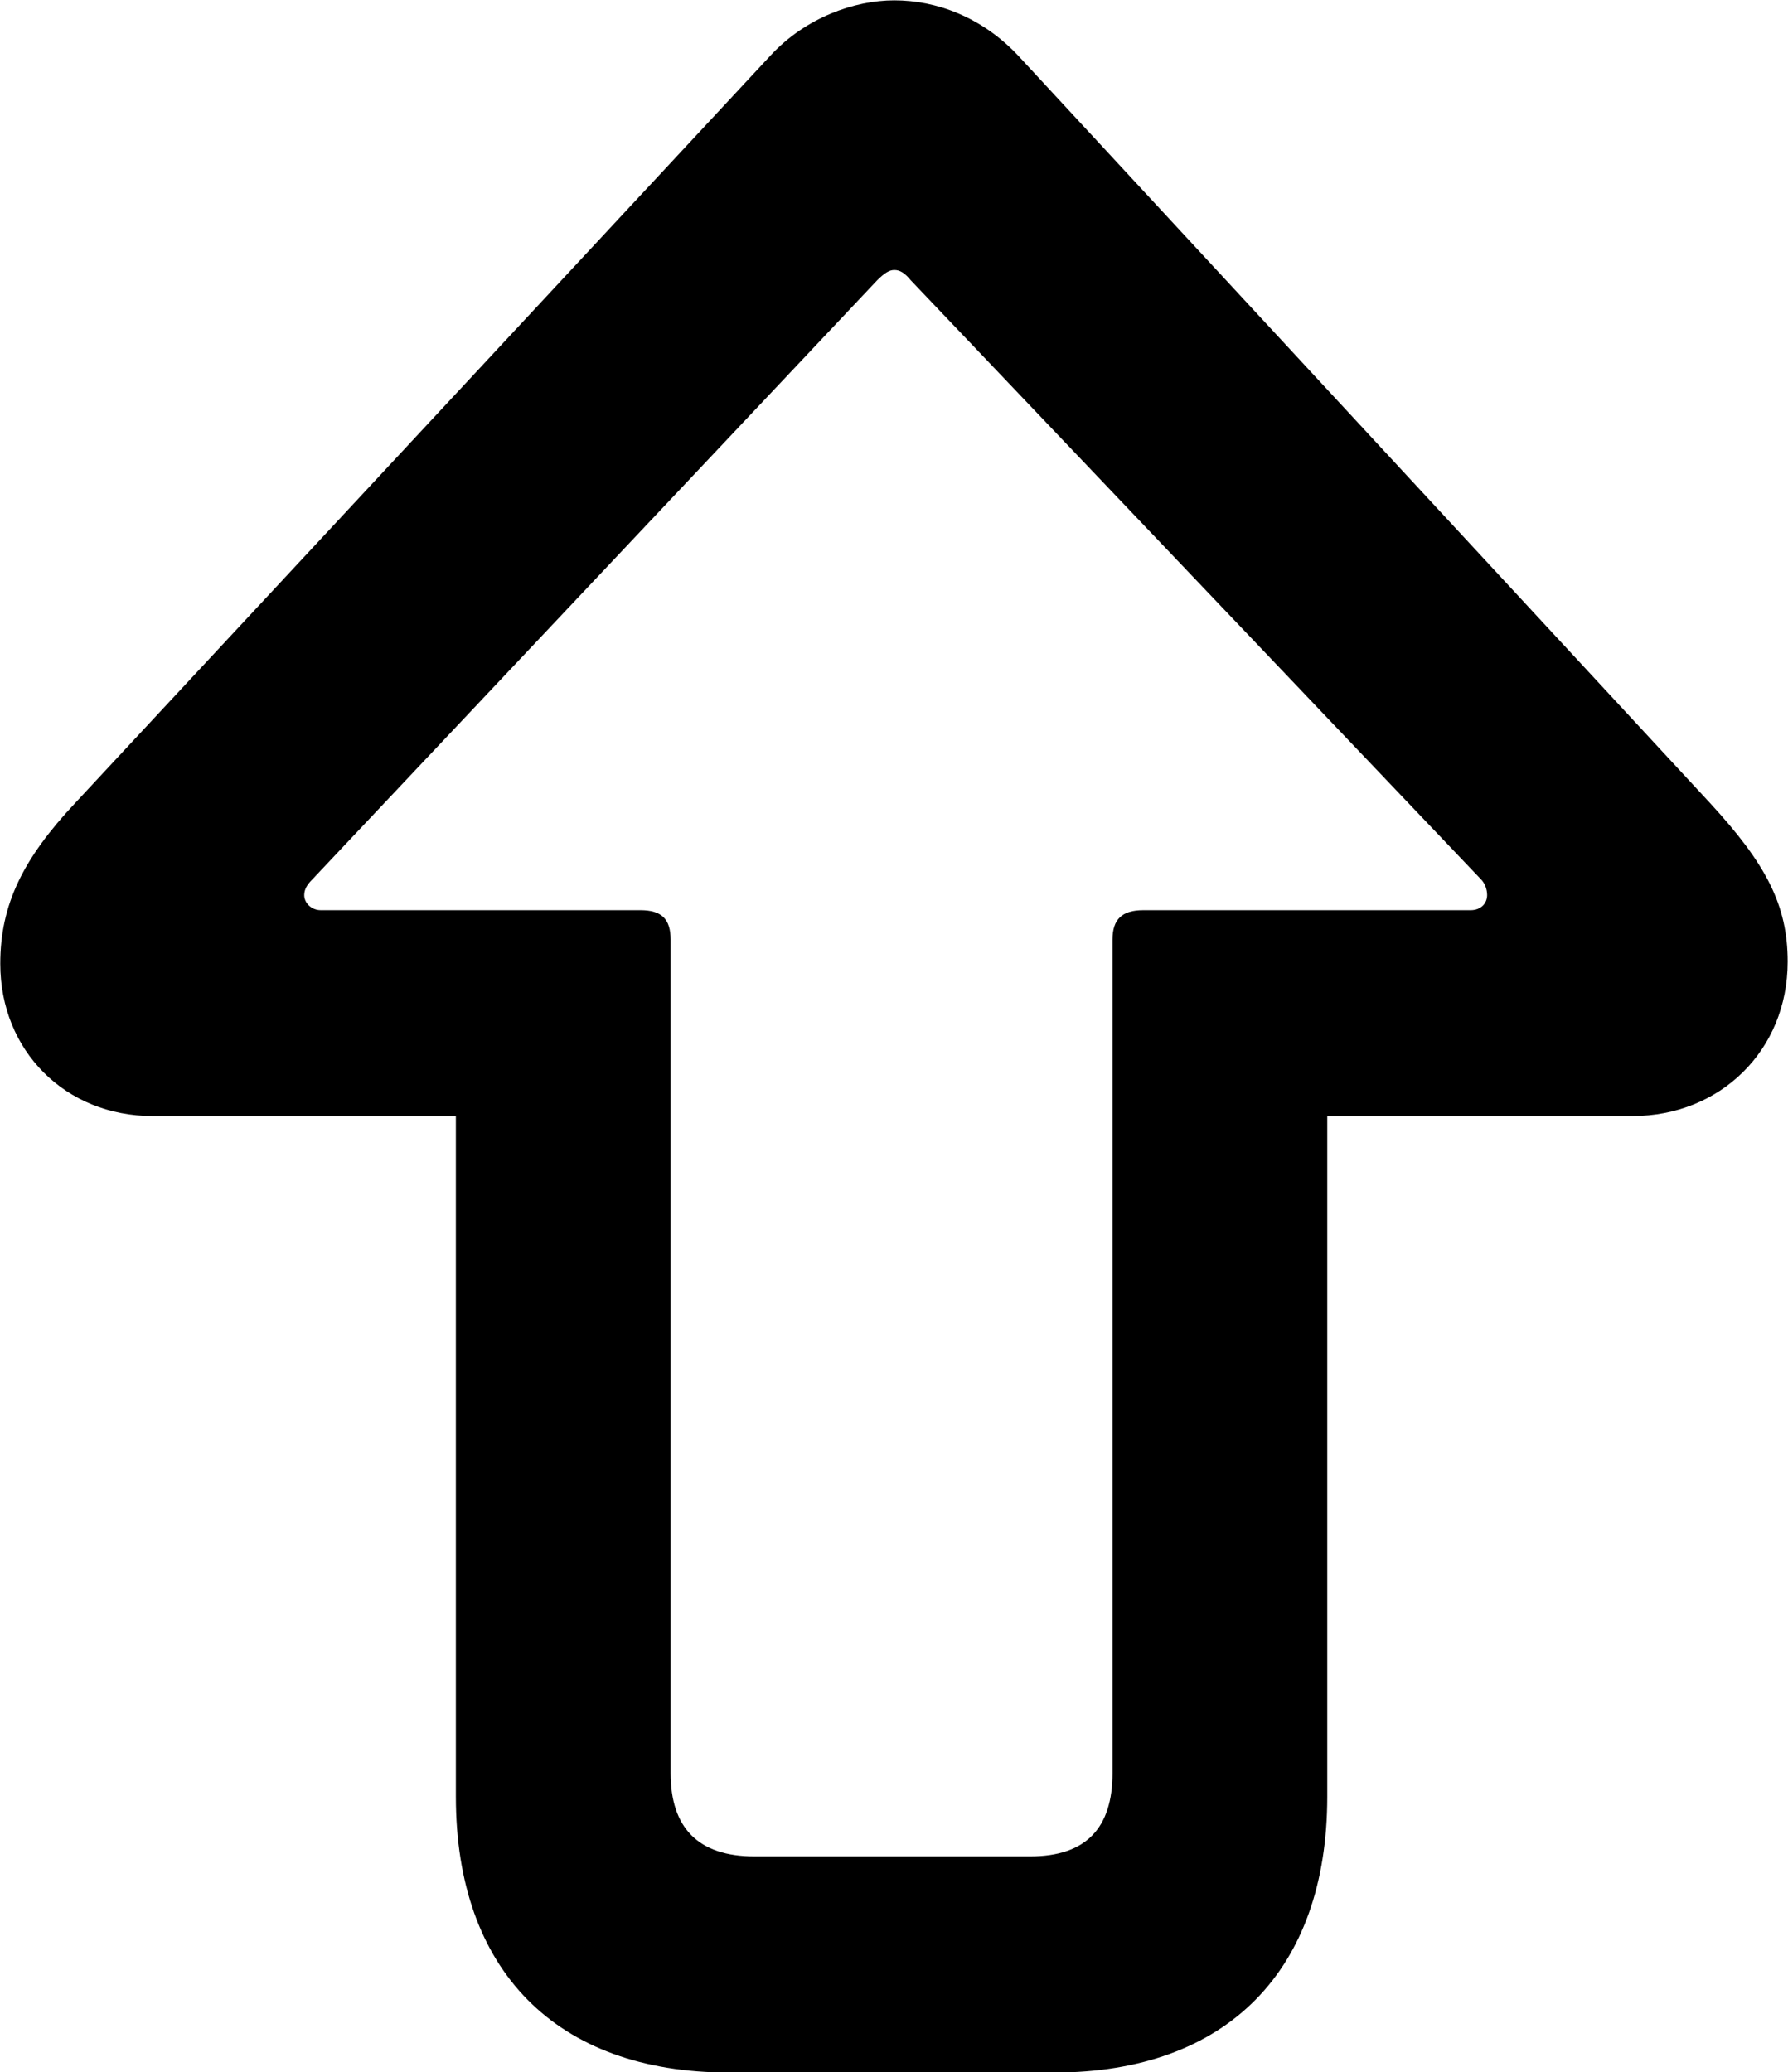 <?xml version="1.0" encoding="UTF-8"?>
<svg xmlns="http://www.w3.org/2000/svg" viewBox="0 0 26.059 30.201" width="26.059" height="30.201" fill="currentColor">
  <path d="M13.034 0.005C12.454 0.005 11.744 0.255 11.234 0.805L1.094 11.705C0.344 12.505 0.004 13.175 0.004 14.045C0.004 15.315 0.954 16.265 2.224 16.265H6.644V26.185C6.644 28.715 8.104 30.205 10.624 30.205H15.364C17.884 30.205 19.344 28.715 19.344 26.185V16.265H23.794C25.064 16.265 26.054 15.315 26.054 14.015C26.054 13.195 25.744 12.595 24.924 11.705L14.834 0.805C14.304 0.245 13.644 0.005 13.034 0.005ZM13.034 3.935C13.114 3.935 13.184 3.975 13.274 4.085L21.584 12.815C21.644 12.875 21.674 12.965 21.674 13.045C21.674 13.165 21.584 13.265 21.434 13.265H16.664C16.354 13.265 16.214 13.395 16.214 13.695V25.845C16.214 26.635 15.834 27.055 15.014 27.055H10.994C10.174 27.055 9.774 26.635 9.774 25.845V13.695C9.774 13.395 9.644 13.265 9.334 13.265H4.674C4.544 13.265 4.434 13.165 4.434 13.045C4.434 12.965 4.474 12.895 4.544 12.825L12.784 4.085C12.894 3.975 12.964 3.935 13.034 3.935Z"/>
</svg>
